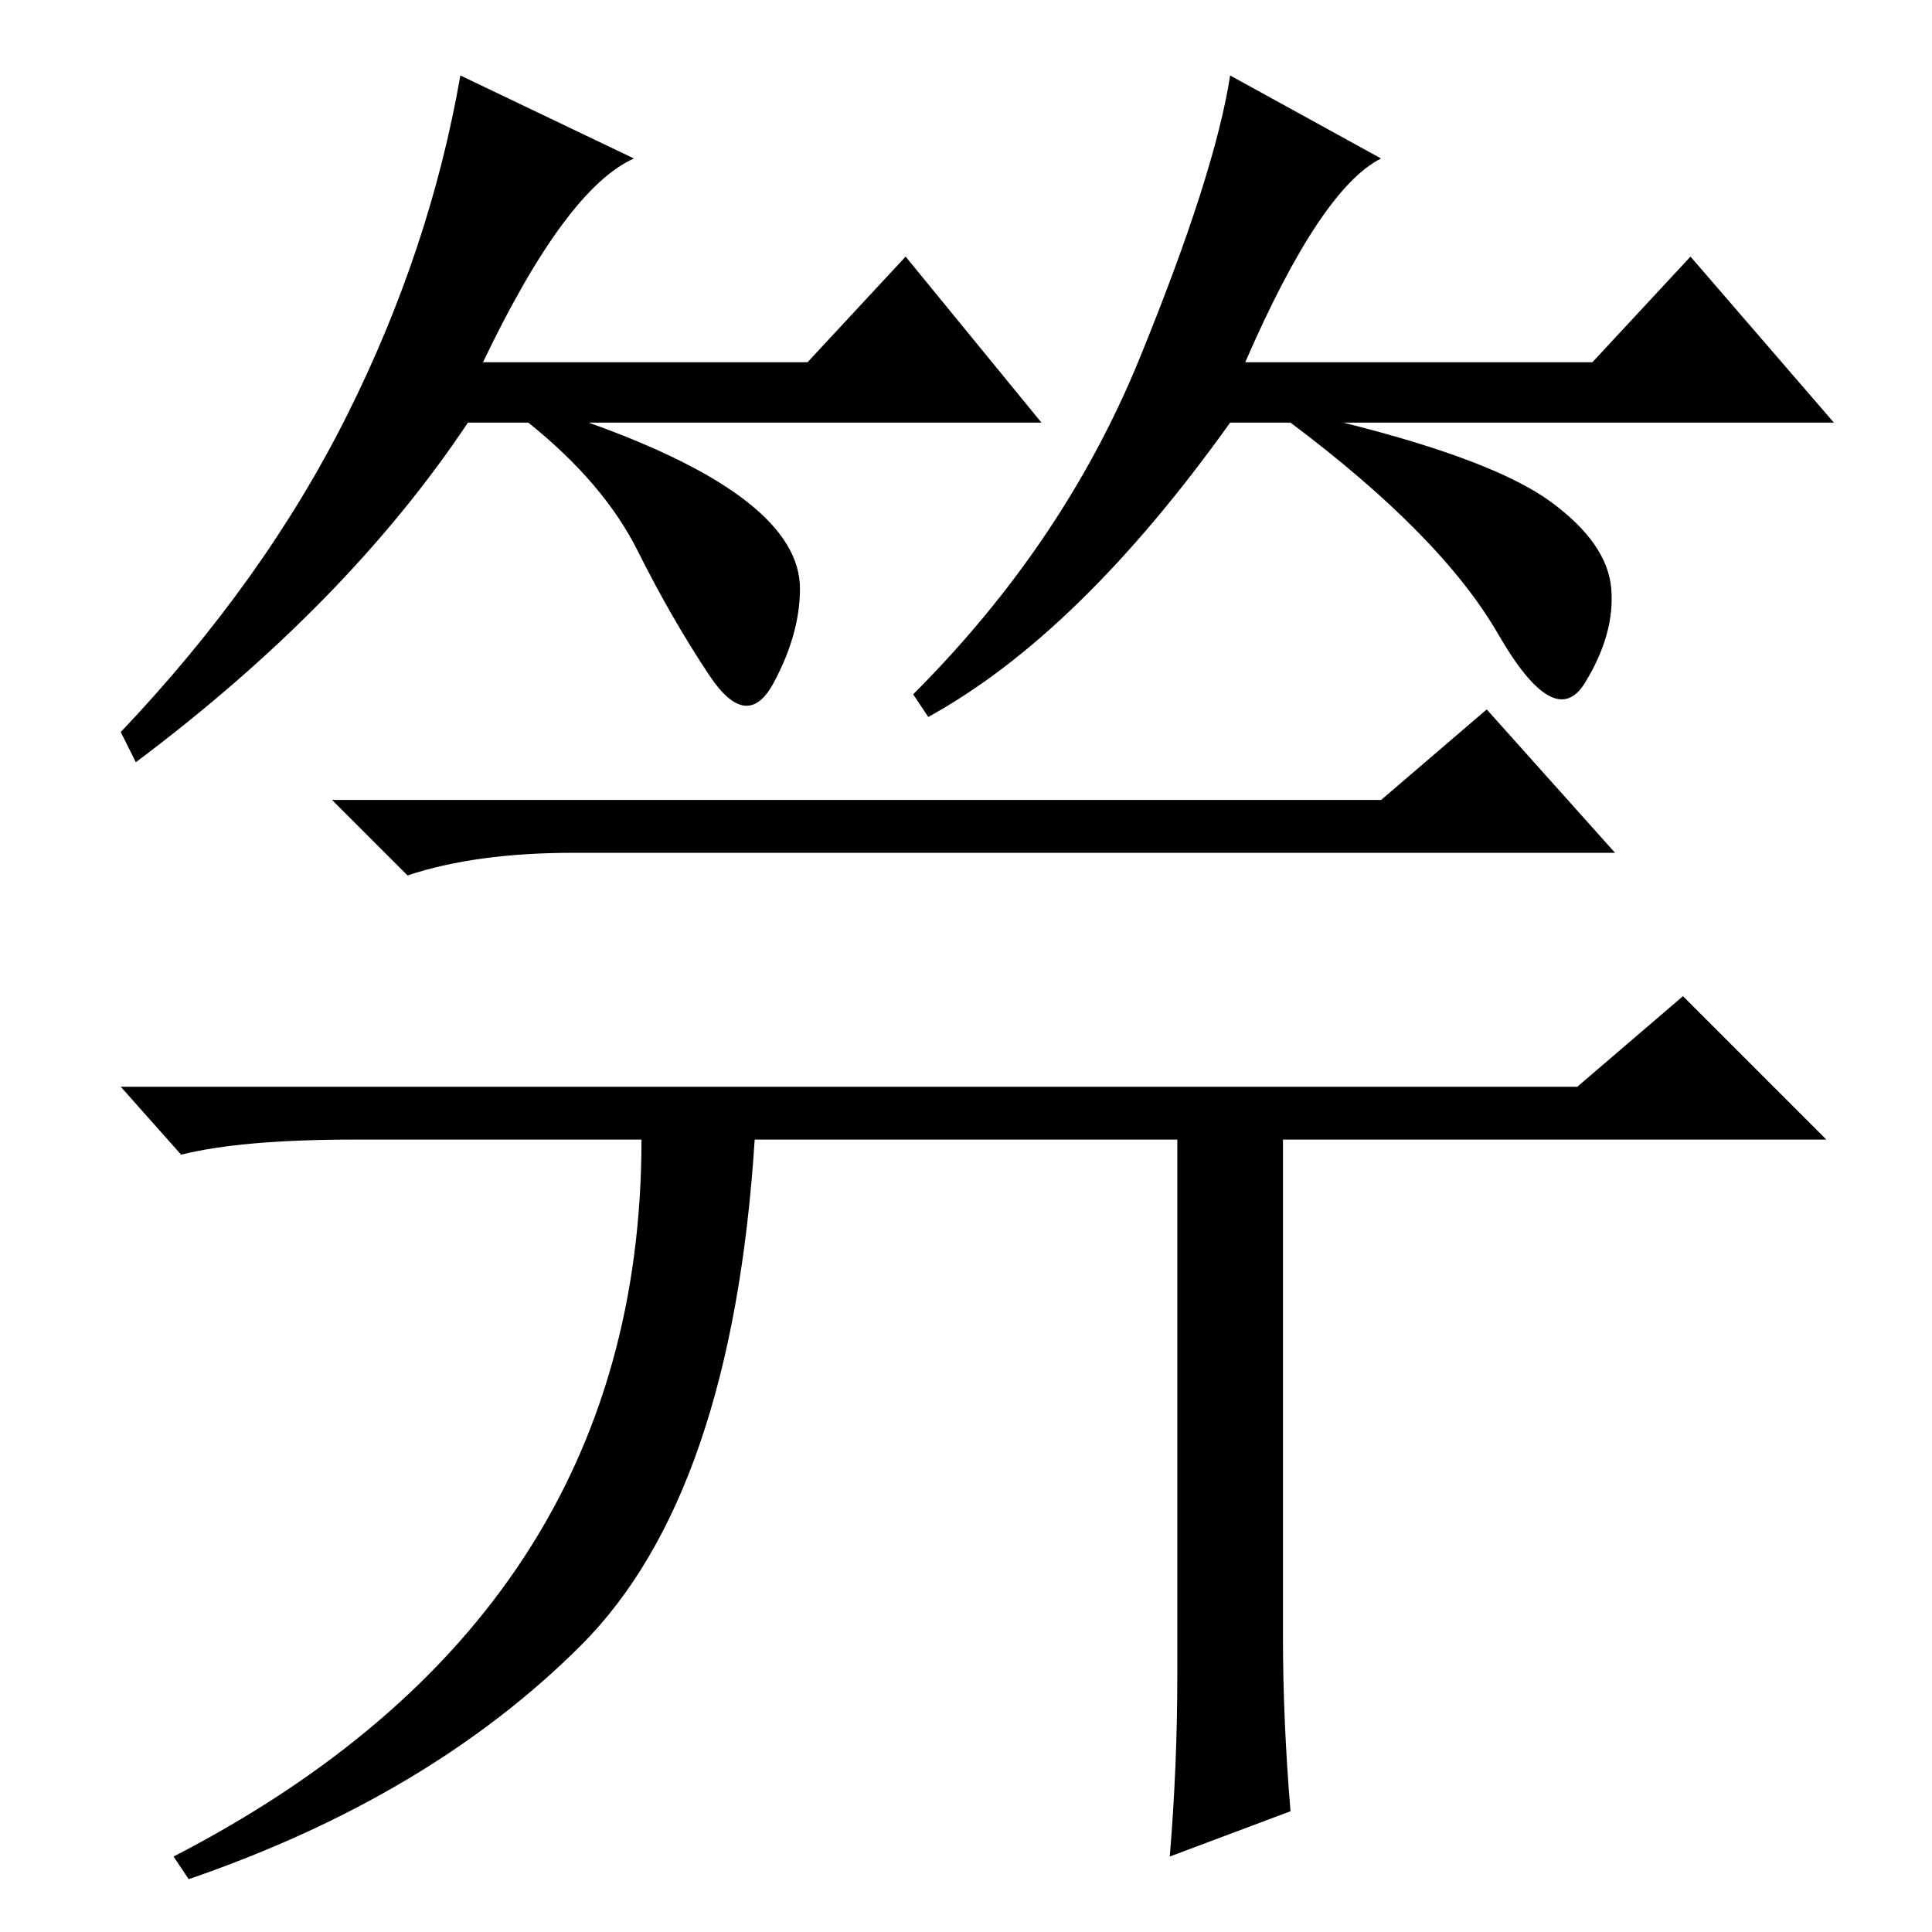<?xml version="1.0" standalone="no"?>
<!DOCTYPE svg PUBLIC "-//W3C//DTD SVG 1.1//EN" "http://www.w3.org/Graphics/SVG/1.1/DTD/svg11.dtd" >
<svg xmlns="http://www.w3.org/2000/svg" xmlns:xlink="http://www.w3.org/1999/xlink" version="1.1" viewBox="0 -36 256 256">
  <g transform="matrix(1 0 0 -1 0 220)">
   <path fill="currentColor"
d="M64 208h43l13 14l18 -22h-60q14 -5 21 -10.5t7 -11.5t-3.5 -12.5t-8.5 1t-9.5 16.5t-14.5 17h-8q-16 -24 -44 -45l-2 4q19 20 30 42t15 45l23 -11q-9 -4 -20 -27zM165 208h46l13 14l19 -22h-65q20 -5 27.5 -10.5t8 -11.5t-3.5 -12.5t-11.5 6.5t-27.5 28h-8
q-20 -28 -40 -39l-2 3q20 20 30 44.5t12 37.5l20 -11q-8 -4 -18 -27zM197 162l17 -19h-138q-13 0 -22 -3l-10 10h139zM223 124l19 -19h-72v-66q0 -11 1 -23l-16 -6q1 12 1 24v71h-56q-3 -47 -23 -67t-52 -31l-2 3q62 32 62 95h-38q-15 0 -23 -2l-8 9h193z" />
  </g>

</svg>
